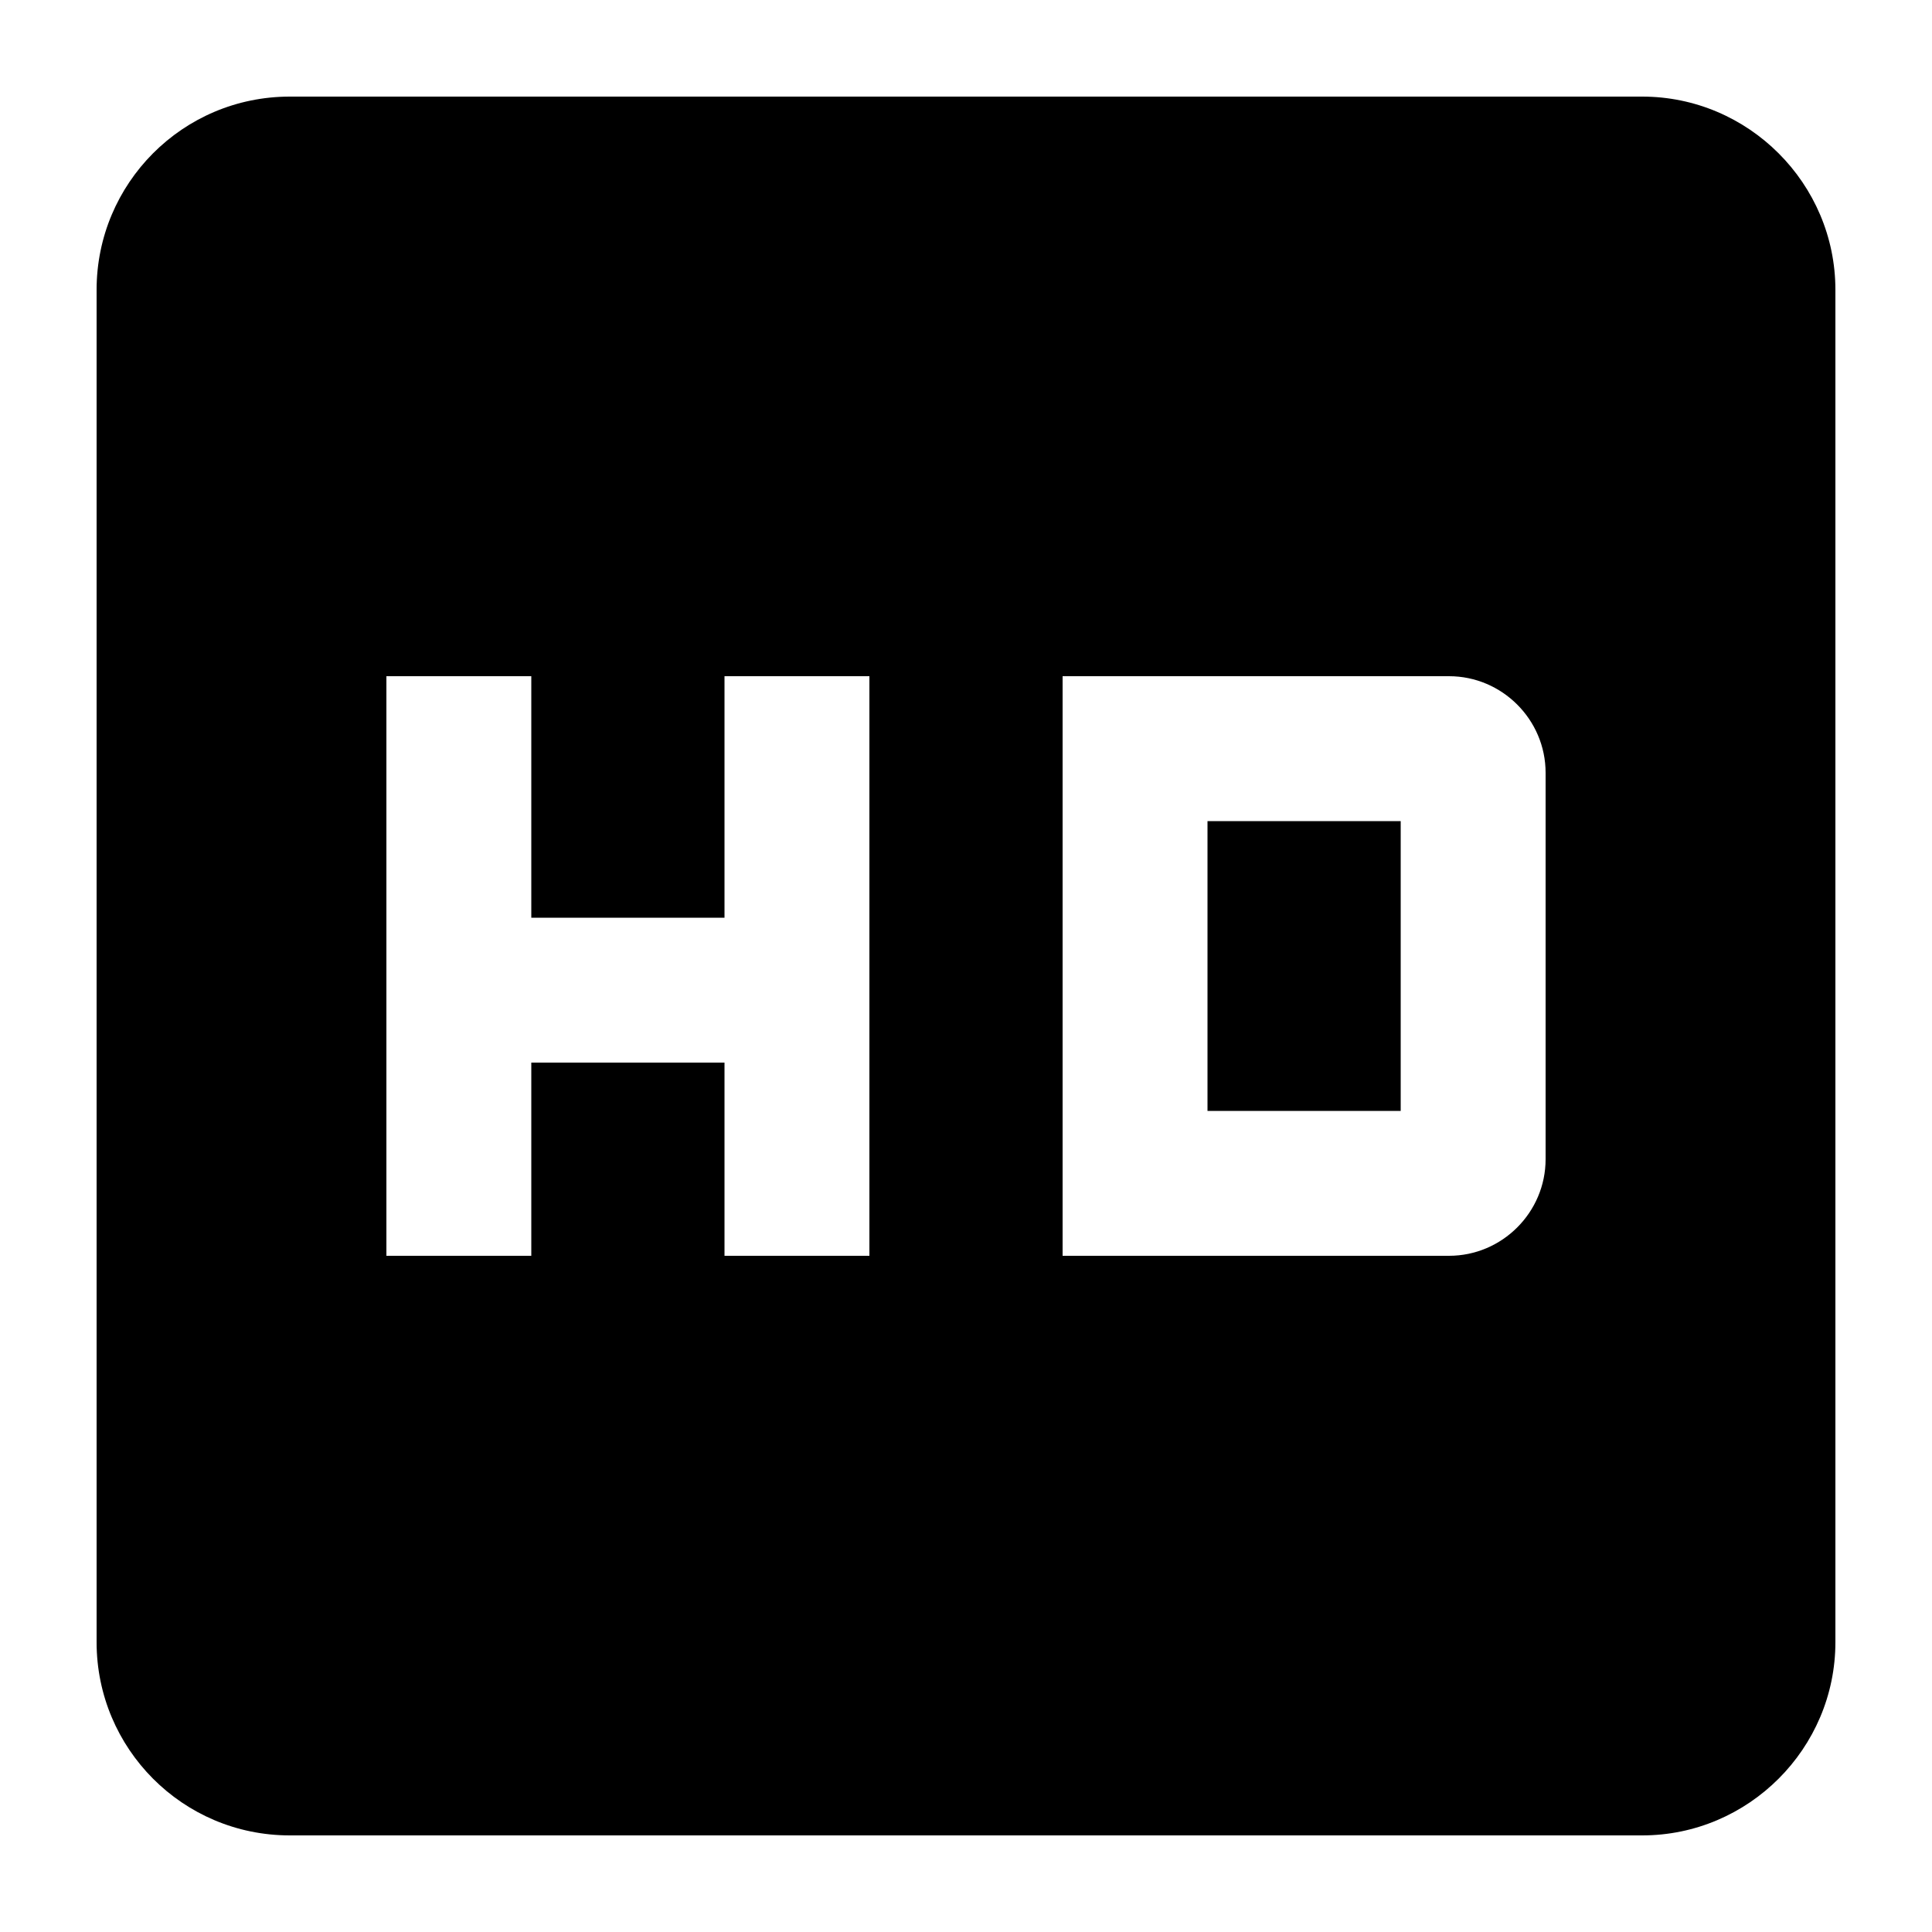 <?xml version="1.0" encoding="UTF-8" standalone="no"?>
<!-- Created with Inkscape (http://www.inkscape.org/) -->

<svg
   width="1000"
   height="1000"
   version="1.1"
   id="svg8"
   xmlns="http://www.w3.org/2000/svg"
   xmlns:svg="http://www.w3.org/2000/svg"
   xmlns:rdf="http://www.w3.org/1999/02/22-rdf-syntax-ns#"
   xmlns:cc="http://creativecommons.org/ns#"
   xmlns:dc="http://purl.org/dc/elements/1.1/">
  <defs
     id="defs5498" />
  <path
     style="fill:#000000;fill-opacity:1;fill-rule:nonzero;stroke:none"
     d="M 850,50 H 150 C 94.5,50 50,95 50,150 v 700 c 0,55 44.5,100 100,100 h 700 c 55,0 100,-45 100,-100 V 150 C 950,95 905,50 850,50 Z M 450,650 H 375 V 550 H 275 V 650 H 200 V 350 h 75 V 475 H 375 V 350 h 75 z M 550,350 h 200 c 27.5,0 50,22.5 50,50 v 200 c 0,27.5 -22.5,50 -50,50 H 550 Z m 75,225 H 725 V 425 H 625 Z m 0,0"
     id="path6" />
</svg>
